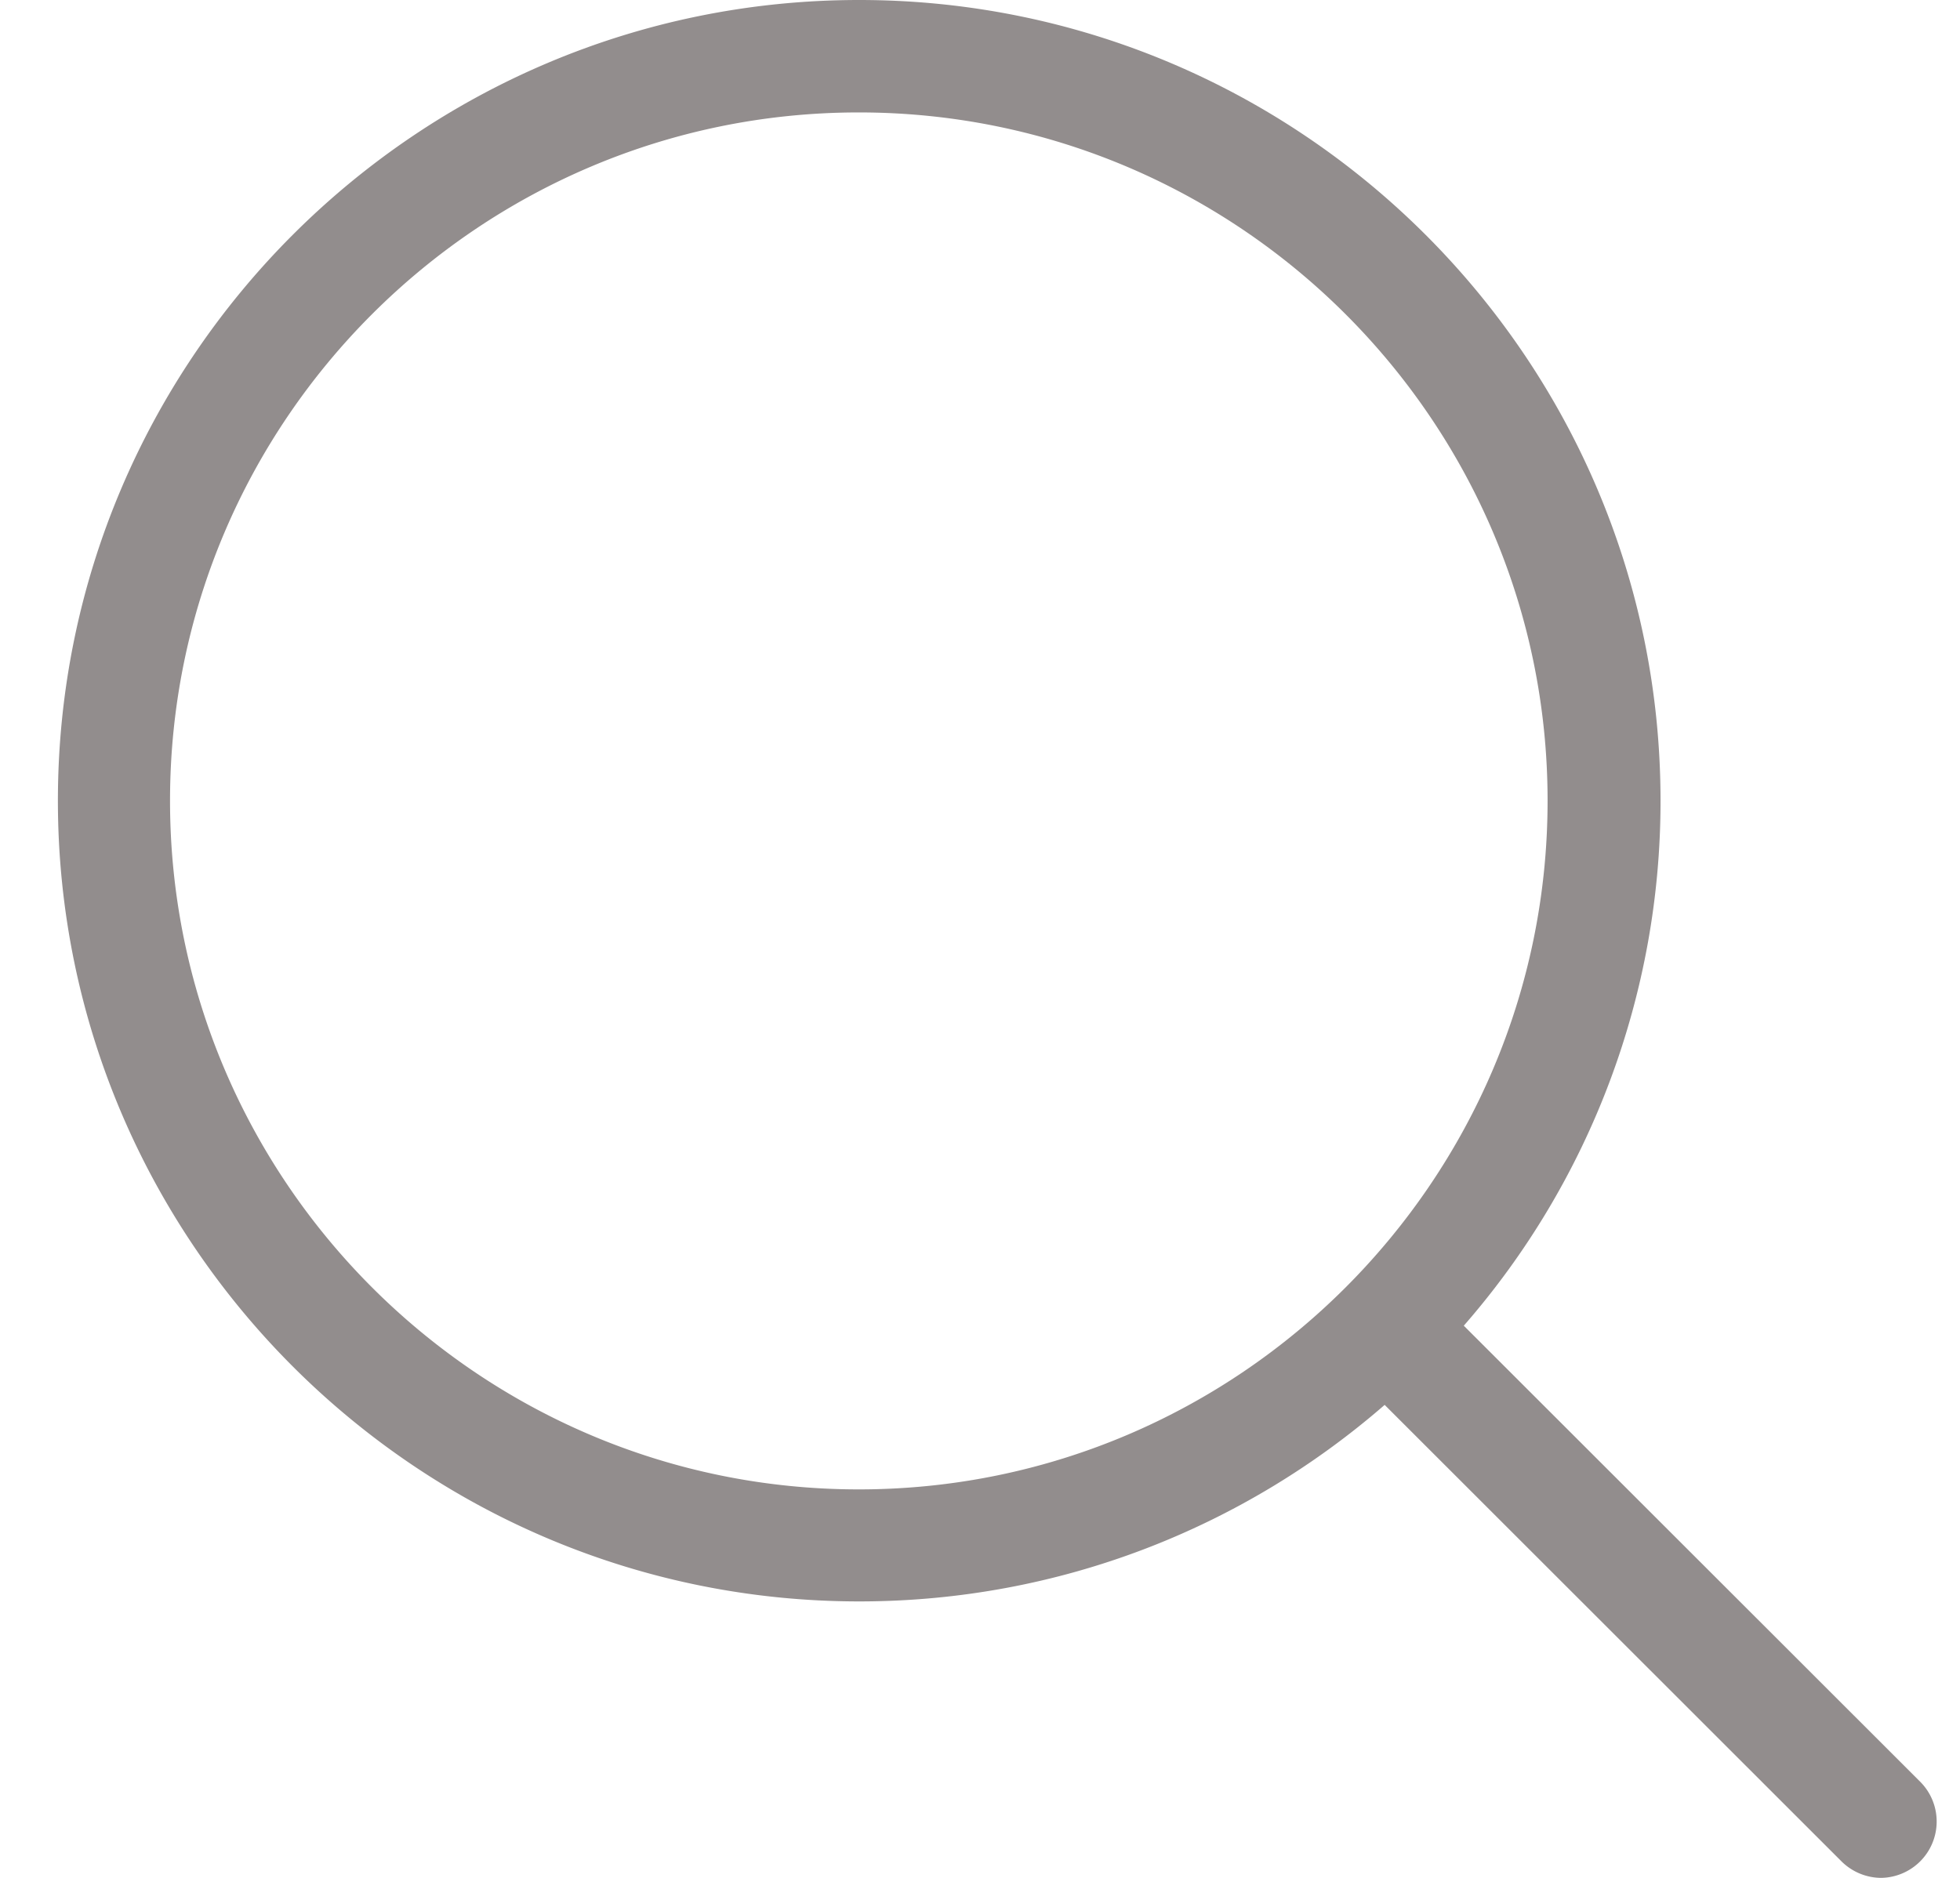 <svg width="24" height="23" fill="none" xmlns="http://www.w3.org/2000/svg"><path d="M23.517 21.827l-5.593-5.59a9.764 9.764 0 002.409-6.43C20.333 4.396 15.929 0 10.52 0 5.107 0 .709 4.401.709 9.807c0 5.406 4.403 9.807 9.812 9.807 2.46 0 4.71-.908 6.434-2.407l5.592 5.589a.694.694 0 00.485.204.69.69 0 00.485-1.173zM2.082 9.807c0-4.651 3.786-8.43 8.434-8.43 4.653 0 8.434 3.784 8.434 8.43s-3.78 8.435-8.434 8.435c-4.648 0-8.434-3.784-8.434-8.435z" fill="#928D8D"/></svg>
